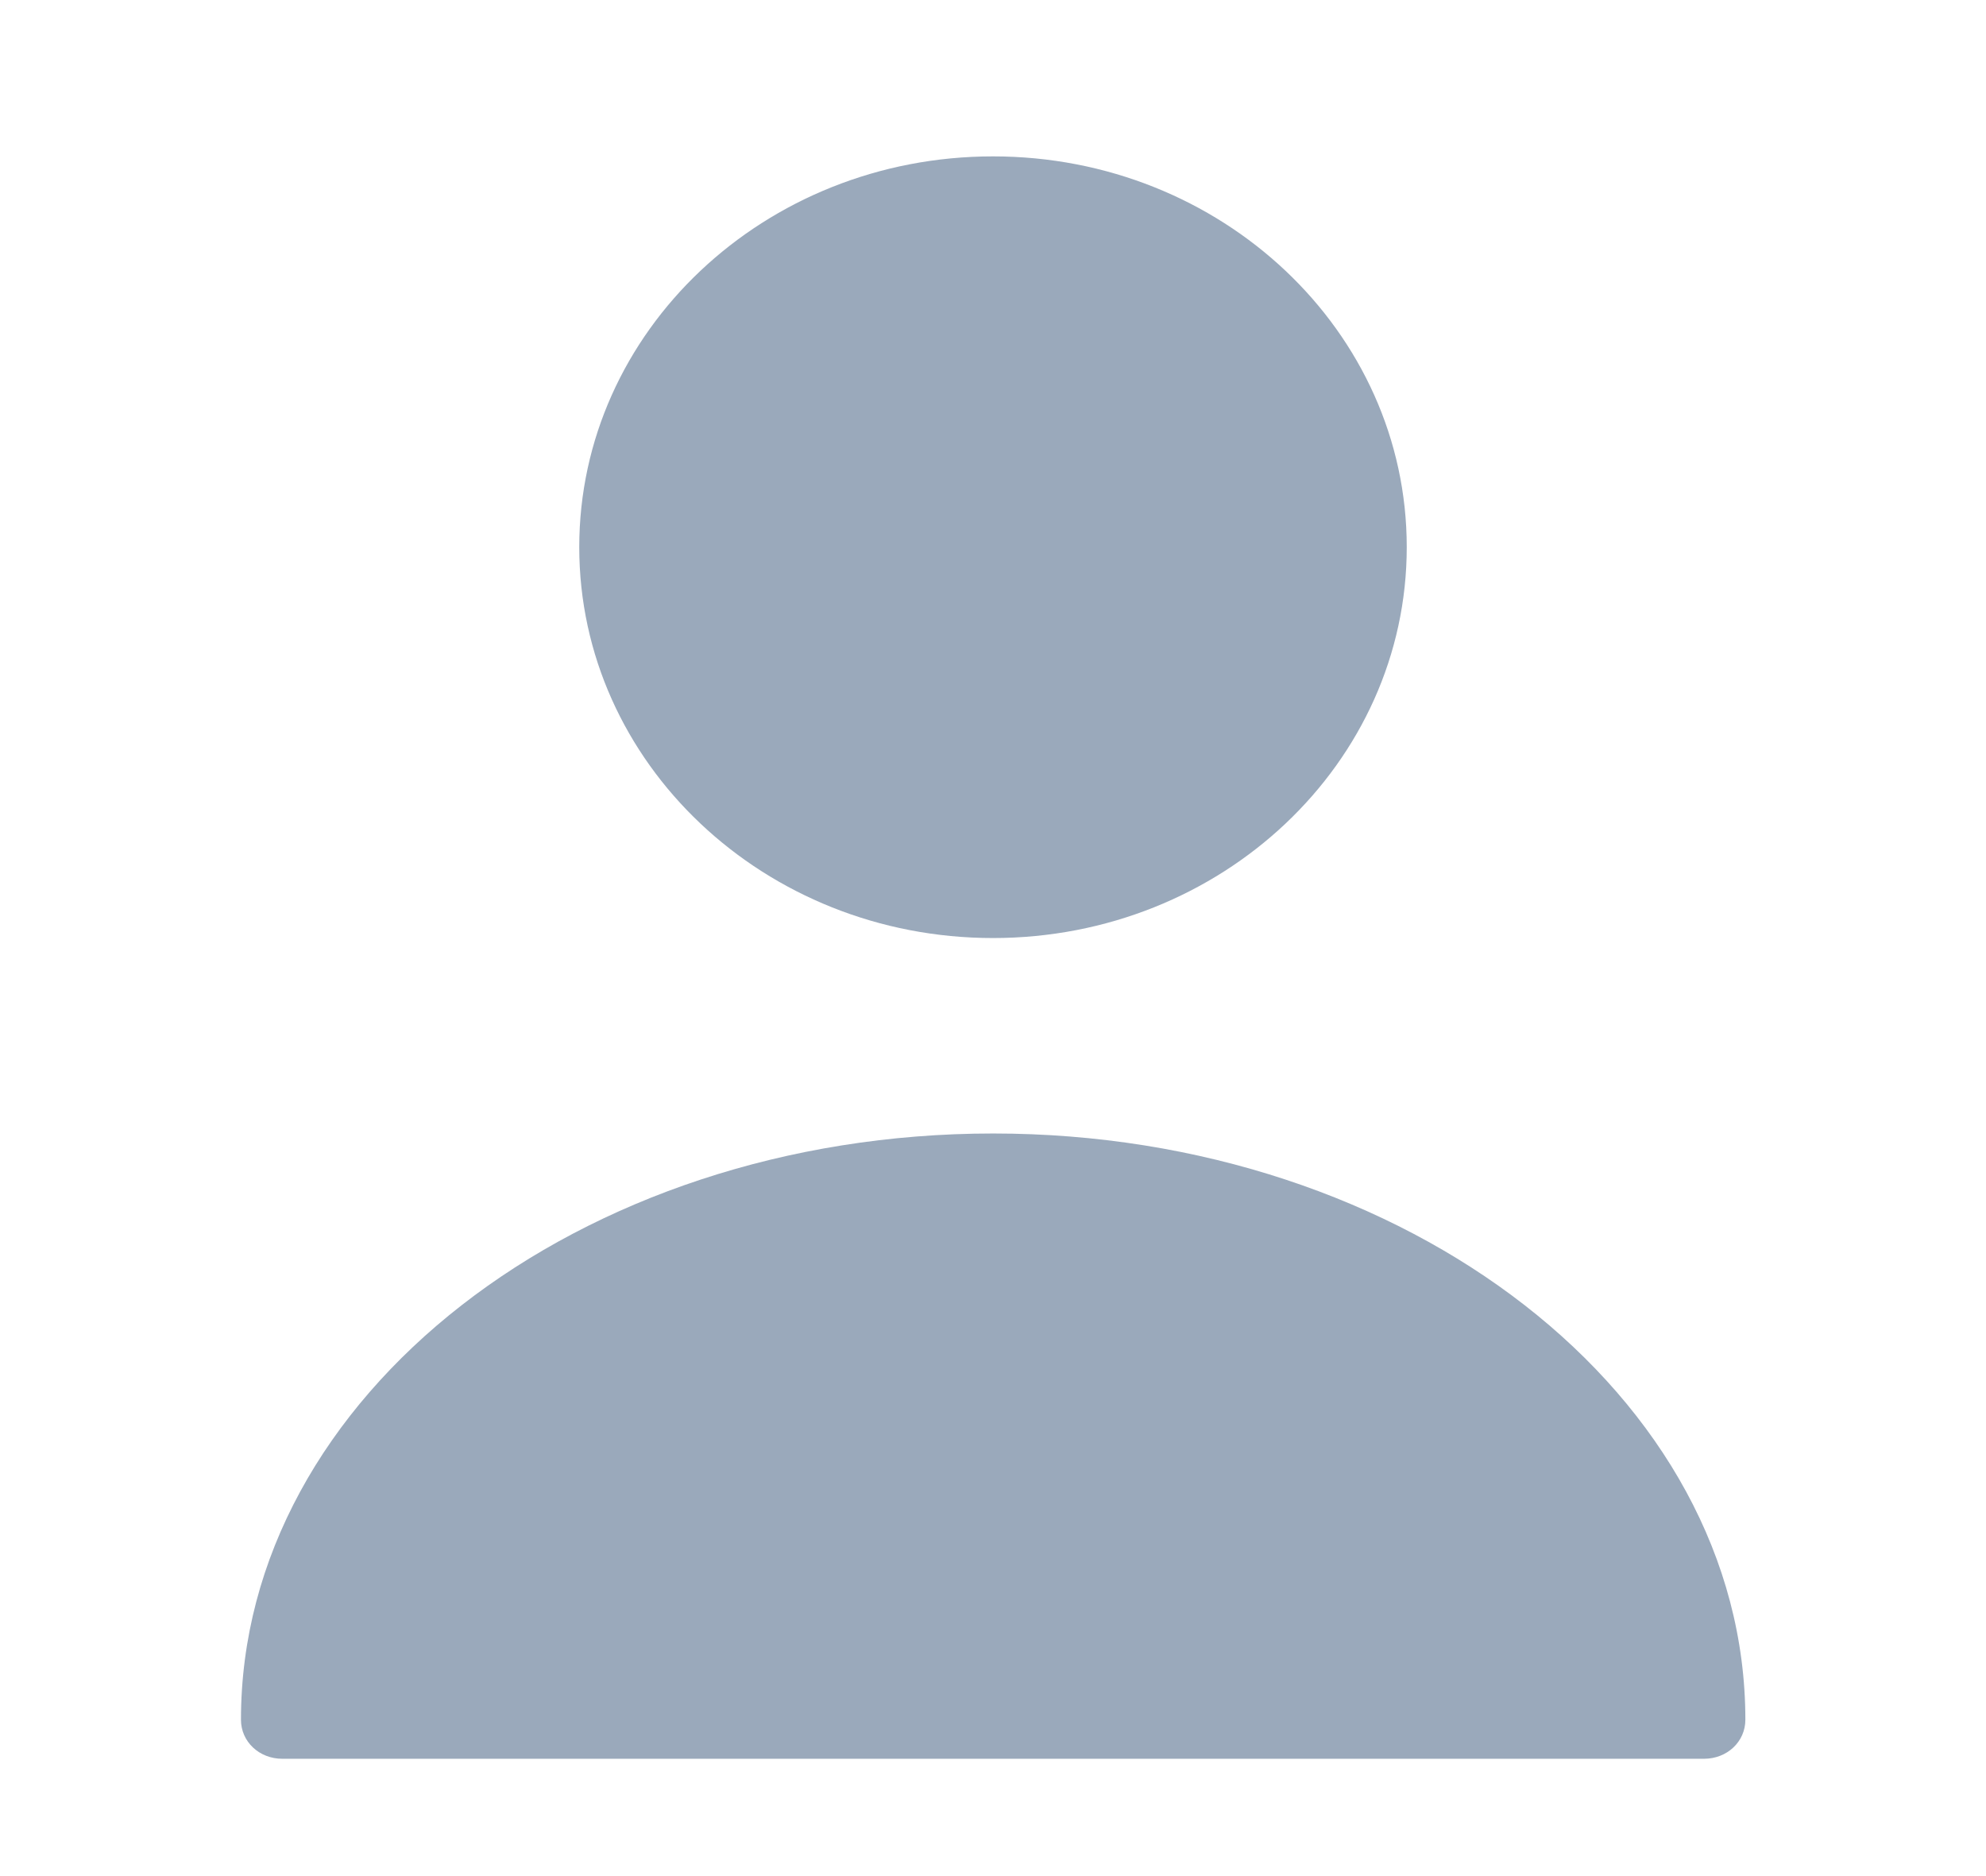 <svg width="18" height="17" viewBox="0 0 18 17" fill="none" xmlns="http://www.w3.org/2000/svg">
<path d="M9 8.5C11.071 8.5 12.75 6.914 12.75 4.958C12.75 3.002 11.071 1.417 9 1.417C6.929 1.417 5.25 3.002 5.25 4.958C5.25 6.914 6.929 8.5 9 8.5Z" fill="#9AA9BB"/>
<path d="M9.001 10.271C5.244 10.271 2.184 12.651 2.184 15.583C2.184 15.782 2.349 15.937 2.559 15.937H15.444C15.654 15.937 15.819 15.782 15.819 15.583C15.819 12.651 12.759 10.271 9.001 10.271Z" fill="#9AA9BB"/>
</svg>
